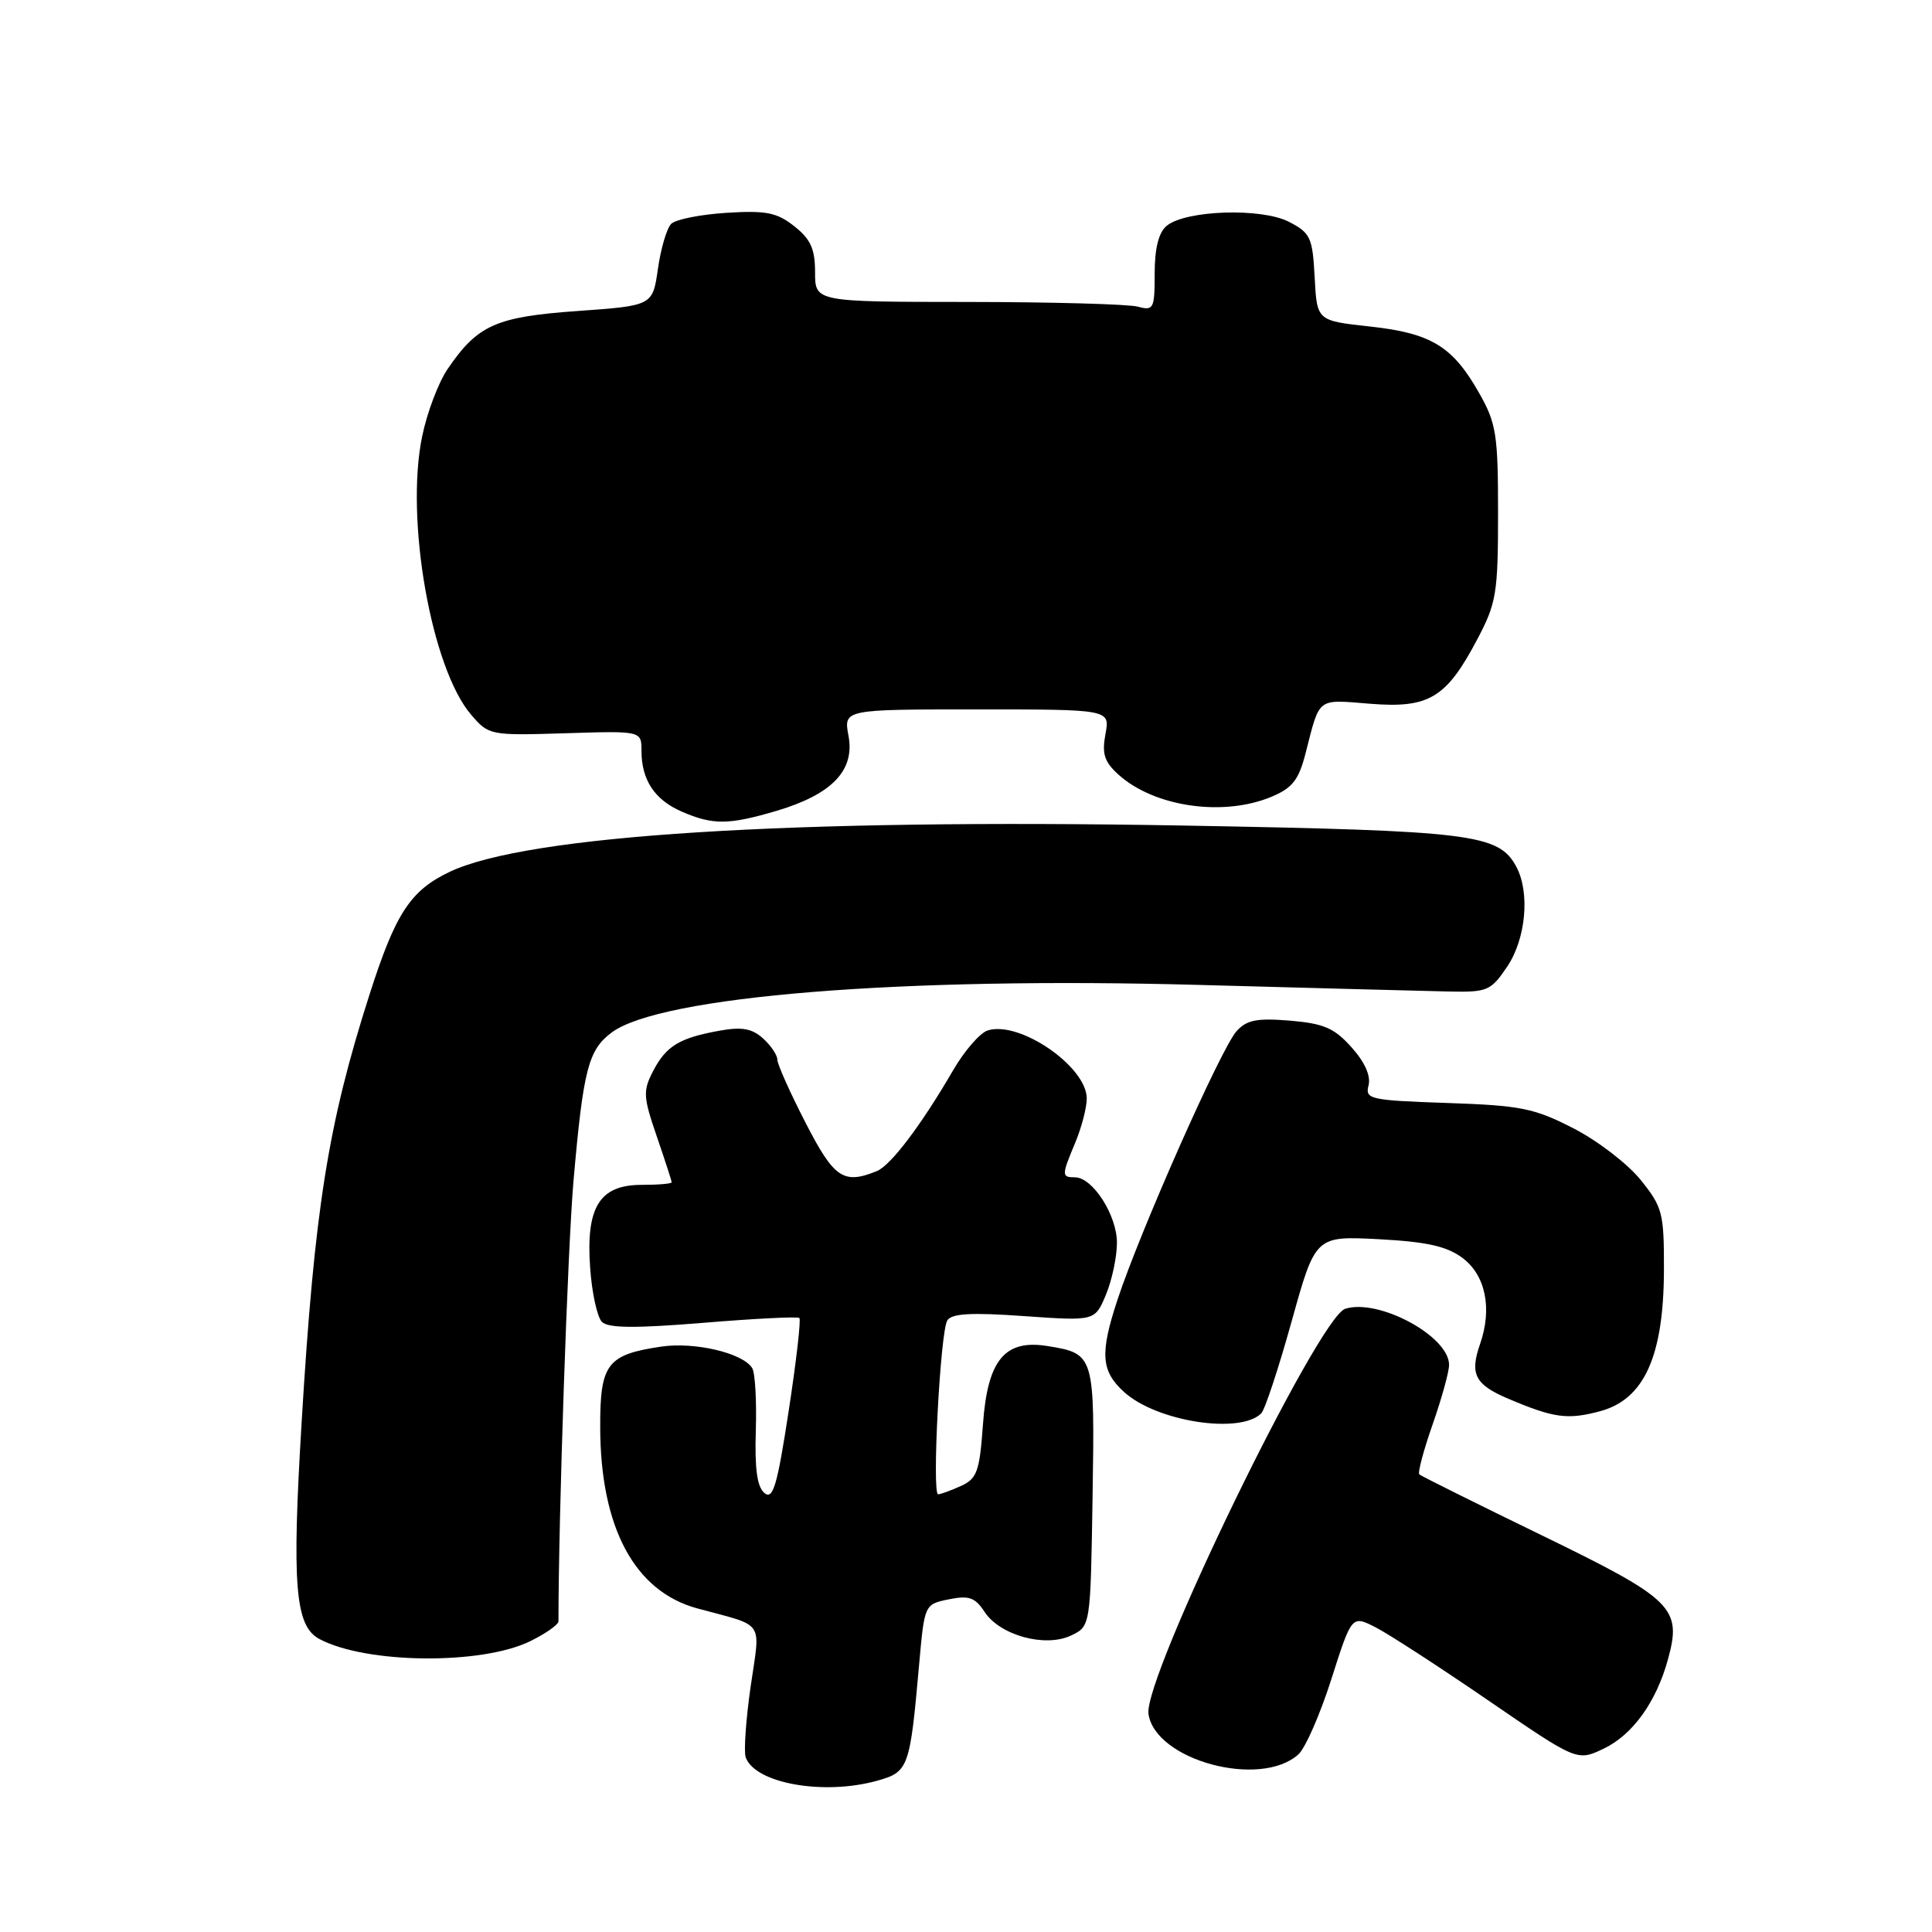 <?xml version="1.0" encoding="UTF-8" standalone="no"?>
<!DOCTYPE svg PUBLIC "-//W3C//DTD SVG 1.1//EN" "http://www.w3.org/Graphics/SVG/1.1/DTD/svg11.dtd" >
<svg xmlns="http://www.w3.org/2000/svg" xmlns:xlink="http://www.w3.org/1999/xlink" version="1.1" viewBox="0 0 256 256">
 <g >
 <path fill="currentColor"
d=" M 116.21 235.96 C 120.40 234.79 120.57 234.31 121.79 220.54 C 122.50 212.58 122.50 212.58 125.72 211.92 C 128.39 211.38 129.20 211.66 130.46 213.58 C 132.51 216.71 138.51 218.34 141.93 216.71 C 144.50 215.48 144.50 215.48 144.77 198.38 C 145.07 179.52 145.03 179.37 138.82 178.36 C 133.14 177.44 130.86 180.19 130.25 188.70 C 129.80 194.99 129.47 195.92 127.33 196.90 C 125.99 197.50 124.64 198.00 124.31 198.00 C 123.46 198.00 124.59 176.47 125.52 174.97 C 126.09 174.04 128.67 173.89 135.69 174.39 C 145.08 175.05 145.08 175.05 146.54 171.56 C 147.34 169.64 148.00 166.54 148.00 164.67 C 148.00 161.01 144.78 156.00 142.43 156.00 C 140.65 156.00 140.65 155.76 142.50 151.35 C 143.32 149.37 144.00 146.77 144.00 145.56 C 144.00 141.33 135.09 135.20 130.87 136.54 C 129.85 136.87 127.79 139.24 126.29 141.82 C 122.09 149.06 118.03 154.43 116.18 155.18 C 111.76 156.97 110.52 156.13 106.73 148.75 C 104.68 144.76 103.00 141.01 103.00 140.40 C 103.00 139.80 102.15 138.54 101.10 137.59 C 99.65 136.28 98.29 136.04 95.35 136.57 C 90.02 137.53 88.26 138.60 86.53 141.94 C 85.18 144.55 85.23 145.35 87.02 150.56 C 88.11 153.73 89.00 156.47 89.00 156.66 C 89.00 156.85 87.21 157.00 85.02 157.00 C 79.44 157.00 77.61 159.95 78.20 168.02 C 78.43 171.33 79.14 174.54 79.76 175.16 C 80.59 175.99 84.17 176.02 93.20 175.28 C 99.96 174.72 105.69 174.43 105.92 174.64 C 106.15 174.84 105.51 180.40 104.50 186.99 C 102.98 196.90 102.43 198.77 101.29 197.83 C 100.32 197.02 99.99 194.61 100.15 189.55 C 100.27 185.63 100.06 181.91 99.67 181.28 C 98.43 179.27 92.02 177.77 87.56 178.44 C 80.42 179.51 79.50 180.74 79.53 189.17 C 79.57 202.45 84.10 210.87 92.39 213.12 C 101.49 215.59 100.76 214.51 99.46 223.50 C 98.83 227.90 98.54 232.11 98.81 232.86 C 100.06 236.31 109.12 237.93 116.21 235.96 Z  M 172.05 232.46 C 172.97 231.62 174.94 227.13 176.42 222.47 C 179.12 214.01 179.12 214.01 182.31 215.65 C 184.06 216.55 190.78 220.91 197.24 225.34 C 208.97 233.38 208.97 233.38 212.49 231.71 C 216.34 229.87 219.47 225.52 221.02 219.85 C 222.88 213.06 221.72 211.91 204.30 203.44 C 195.61 199.22 188.31 195.58 188.07 195.37 C 187.83 195.15 188.63 192.17 189.83 188.74 C 191.03 185.31 192.02 181.75 192.01 180.84 C 191.99 177.04 182.67 172.02 178.25 173.42 C 174.66 174.56 151.47 222.32 152.18 227.11 C 153.09 233.26 167.02 237.01 172.05 232.46 Z  M 70.25 217.47 C 72.31 216.46 74.00 215.27 74.00 214.83 C 74.00 201.00 75.22 165.42 75.99 156.50 C 77.28 141.73 77.95 139.12 81.05 136.81 C 87.52 132.00 119.50 129.41 159.00 130.51 C 174.12 130.92 188.95 131.32 191.95 131.38 C 197.09 131.49 197.54 131.30 199.70 128.10 C 202.19 124.42 202.76 118.28 200.92 114.85 C 198.59 110.50 195.14 110.08 156.83 109.39 C 104.68 108.46 69.85 110.66 59.59 115.52 C 54.38 118.00 52.41 121.00 48.96 131.79 C 43.46 148.97 41.67 160.18 39.97 188.42 C 38.66 210.08 39.10 215.44 42.31 217.17 C 48.46 220.47 63.78 220.64 70.25 217.47 Z  M 167.12 187.28 C 167.61 186.79 169.42 181.30 171.15 175.08 C 174.30 163.77 174.30 163.77 182.67 164.20 C 189.04 164.54 191.70 165.13 193.77 166.67 C 196.85 168.96 197.76 173.39 196.11 178.11 C 194.73 182.07 195.44 183.46 199.81 185.32 C 205.91 187.91 207.71 188.15 212.03 186.99 C 217.86 185.42 220.44 179.71 220.48 168.35 C 220.50 160.71 220.30 159.95 217.40 156.35 C 215.70 154.23 211.69 151.15 208.49 149.51 C 203.30 146.84 201.52 146.48 191.75 146.15 C 181.49 145.80 180.86 145.65 181.34 143.82 C 181.66 142.57 180.85 140.74 179.09 138.78 C 176.81 136.22 175.41 135.62 170.92 135.24 C 166.53 134.88 165.18 135.15 163.84 136.65 C 161.79 138.93 151.09 163.07 148.07 172.23 C 145.72 179.36 145.89 181.68 148.96 184.46 C 153.27 188.37 164.32 190.08 167.12 187.28 Z  M 102.94 107.43 C 110.25 105.25 113.29 102.08 112.43 97.50 C 111.78 94.00 111.78 94.00 129.43 94.00 C 147.09 94.00 147.09 94.00 146.48 97.26 C 145.99 99.88 146.33 100.94 148.18 102.62 C 152.92 106.92 162.07 108.25 168.47 105.58 C 171.25 104.42 172.09 103.34 172.99 99.83 C 174.92 92.30 174.42 92.68 181.53 93.25 C 189.36 93.88 191.65 92.50 195.78 84.65 C 198.28 79.91 198.50 78.58 198.50 68.00 C 198.50 57.58 198.27 56.09 196.00 52.09 C 192.48 45.87 189.64 44.15 181.50 43.26 C 174.50 42.50 174.50 42.50 174.20 36.75 C 173.92 31.46 173.65 30.87 170.79 29.39 C 167.14 27.51 157.10 27.84 154.58 29.93 C 153.53 30.81 153.00 32.90 153.00 36.24 C 153.00 40.93 152.86 41.20 150.75 40.63 C 149.51 40.30 139.39 40.02 128.25 40.01 C 108.00 40.00 108.00 40.00 108.00 36.07 C 108.00 32.98 107.41 31.68 105.25 29.98 C 102.93 28.15 101.52 27.87 96.25 28.20 C 92.82 28.42 89.53 29.07 88.94 29.66 C 88.35 30.25 87.56 32.93 87.18 35.61 C 86.48 40.50 86.48 40.50 76.53 41.21 C 65.70 41.98 63.29 43.06 59.31 48.90 C 58.10 50.67 56.58 54.68 55.94 57.81 C 53.66 68.77 57.15 88.58 62.44 94.72 C 64.77 97.43 64.95 97.47 74.90 97.16 C 85.00 96.84 85.00 96.84 85.00 99.49 C 85.00 103.35 86.74 105.98 90.33 107.54 C 94.47 109.34 96.54 109.32 102.94 107.43 Z "/>
</g>
</svg>